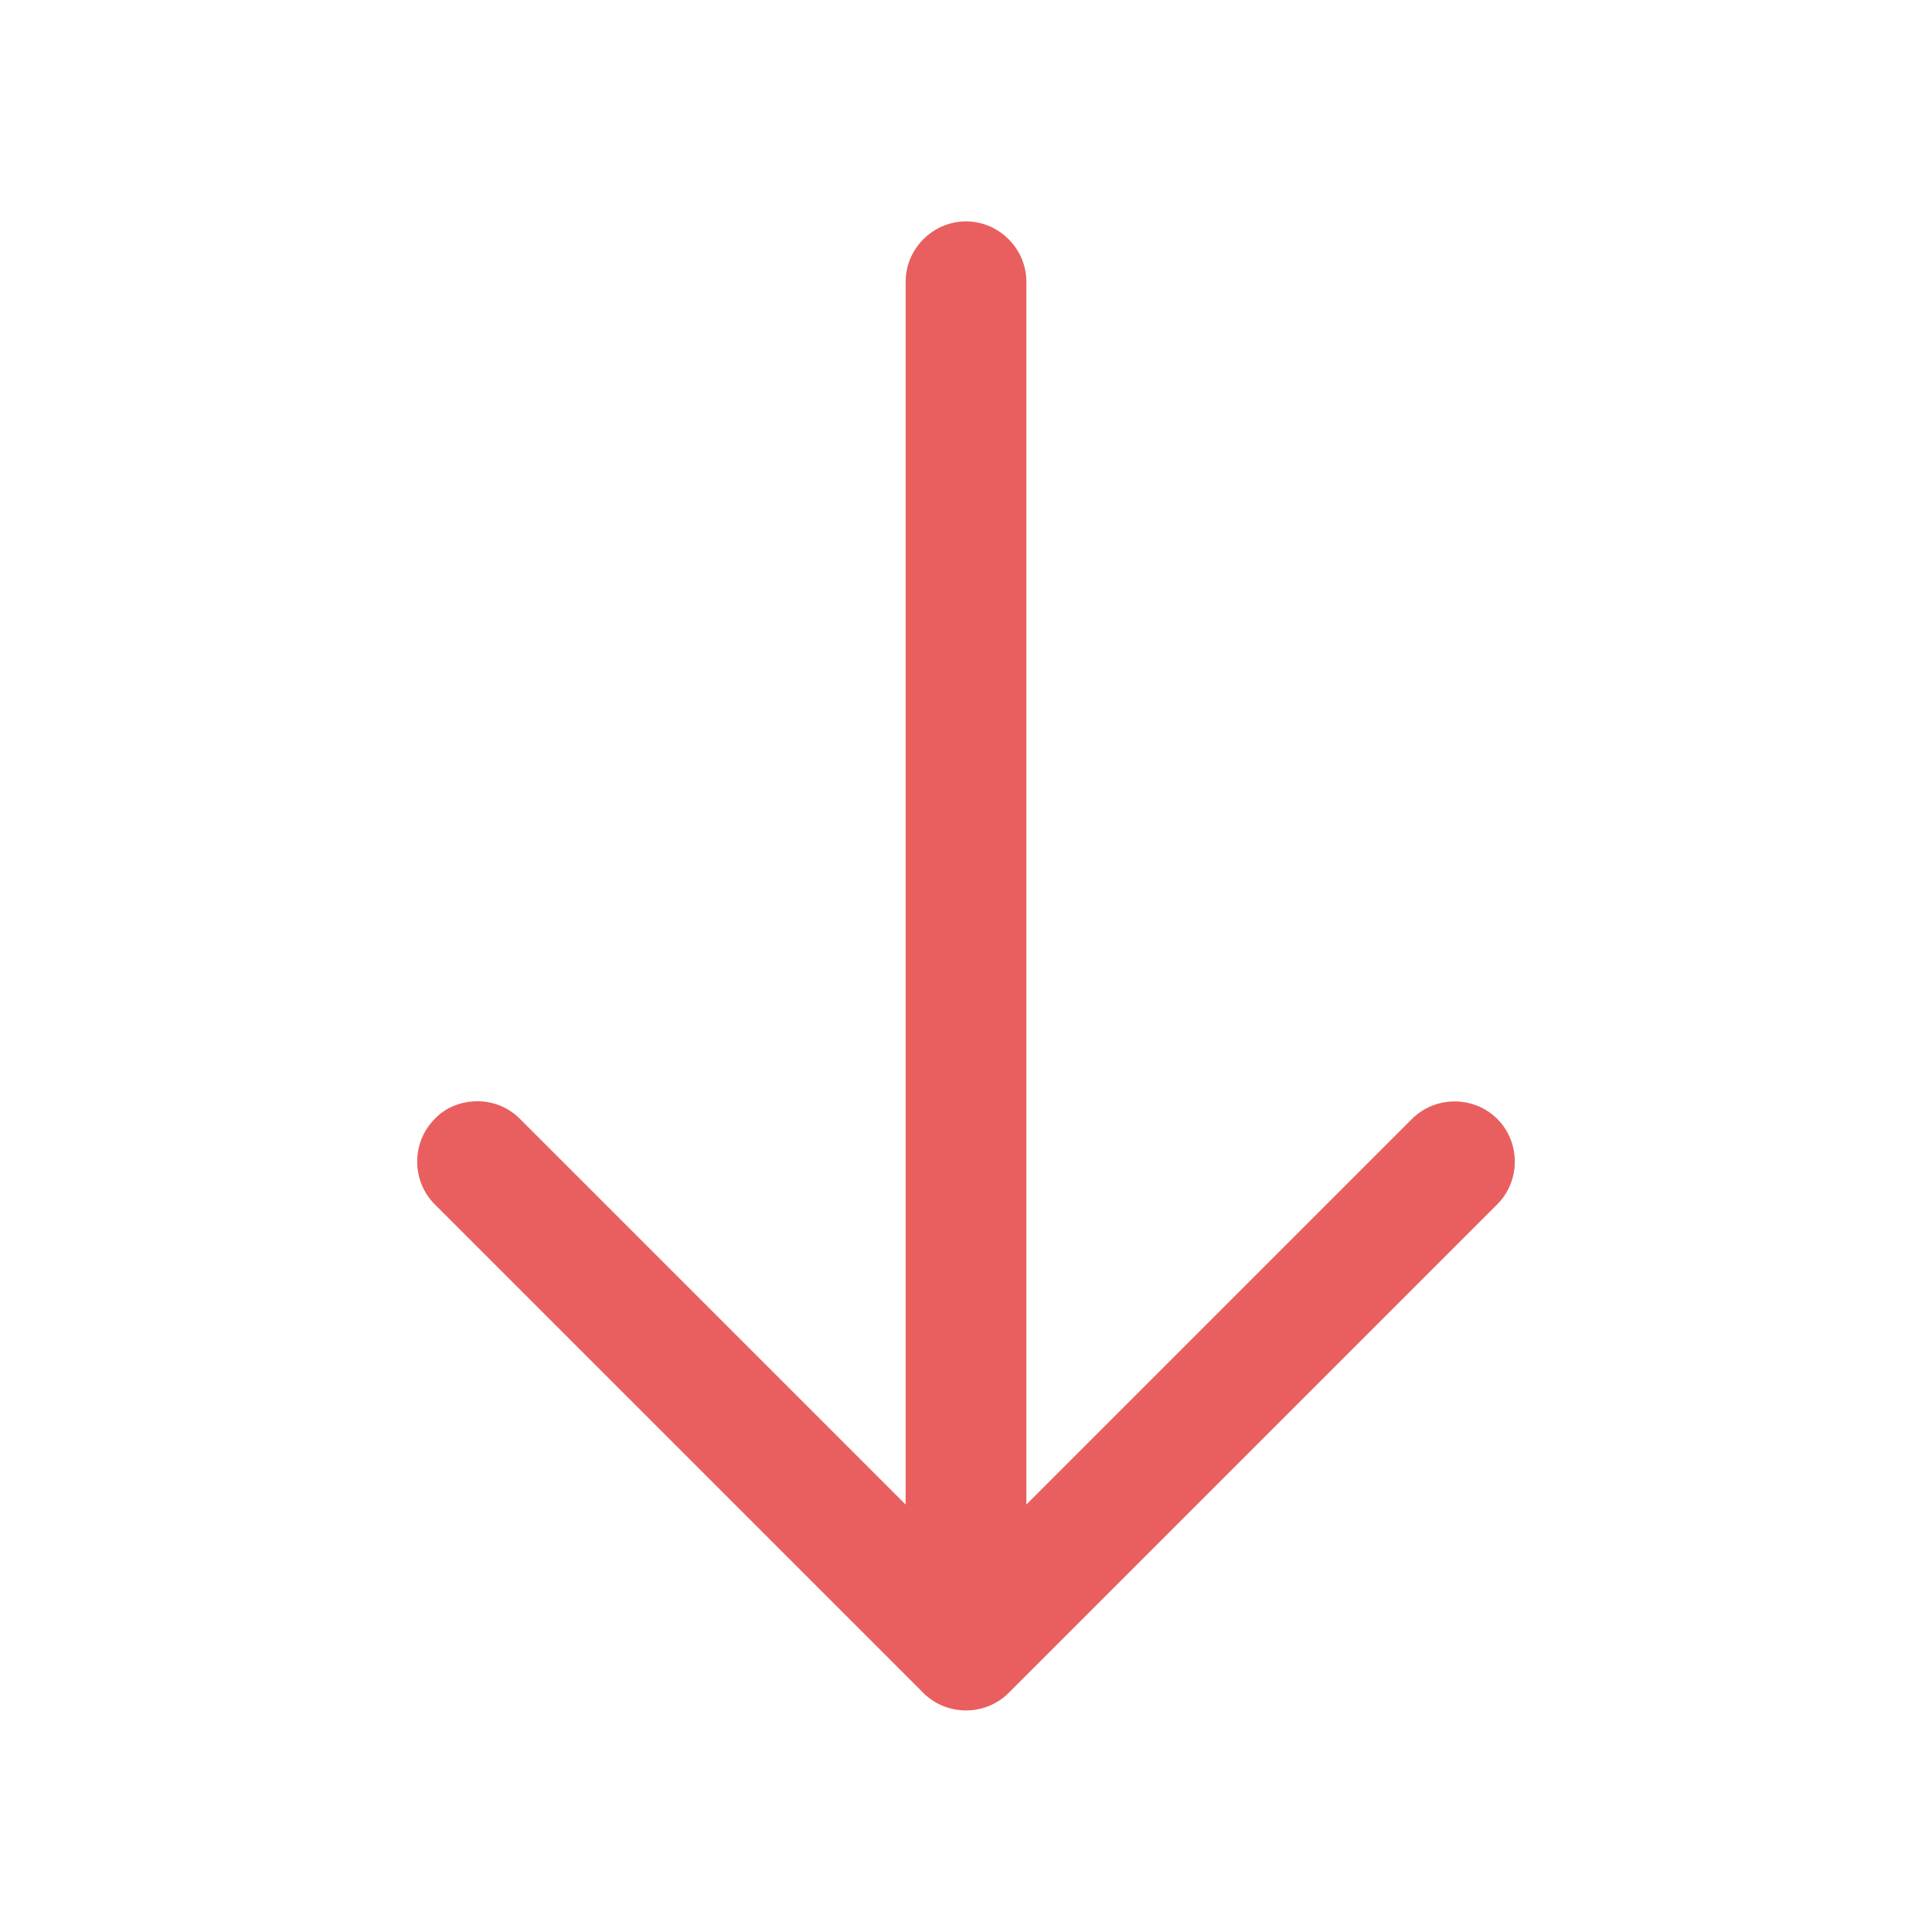 <svg width="12" height="12" viewBox="0 0 12 12" fill="none" xmlns="http://www.w3.org/2000/svg">
<path d="M2.965 6.84C3.06 6.84 3.155 6.875 3.23 6.95L6 9.72L8.77 6.95C8.915 6.805 9.155 6.805 9.3 6.95C9.445 7.095 9.445 7.335 9.3 7.48L6.265 10.515C6.12 10.66 5.88 10.66 5.735 10.515L2.7 7.48C2.555 7.335 2.555 7.095 2.7 6.95C2.77 6.875 2.87 6.84 2.965 6.84Z" fill="#E95F5F"/>
<path d="M6 1.375C6.205 1.375 6.375 1.545 6.375 1.75L6.375 10.165C6.375 10.37 6.205 10.54 6 10.54C5.795 10.54 5.625 10.37 5.625 10.165L5.625 1.75C5.625 1.545 5.795 1.375 6 1.375Z" fill="#E95F5F"/>
</svg>
